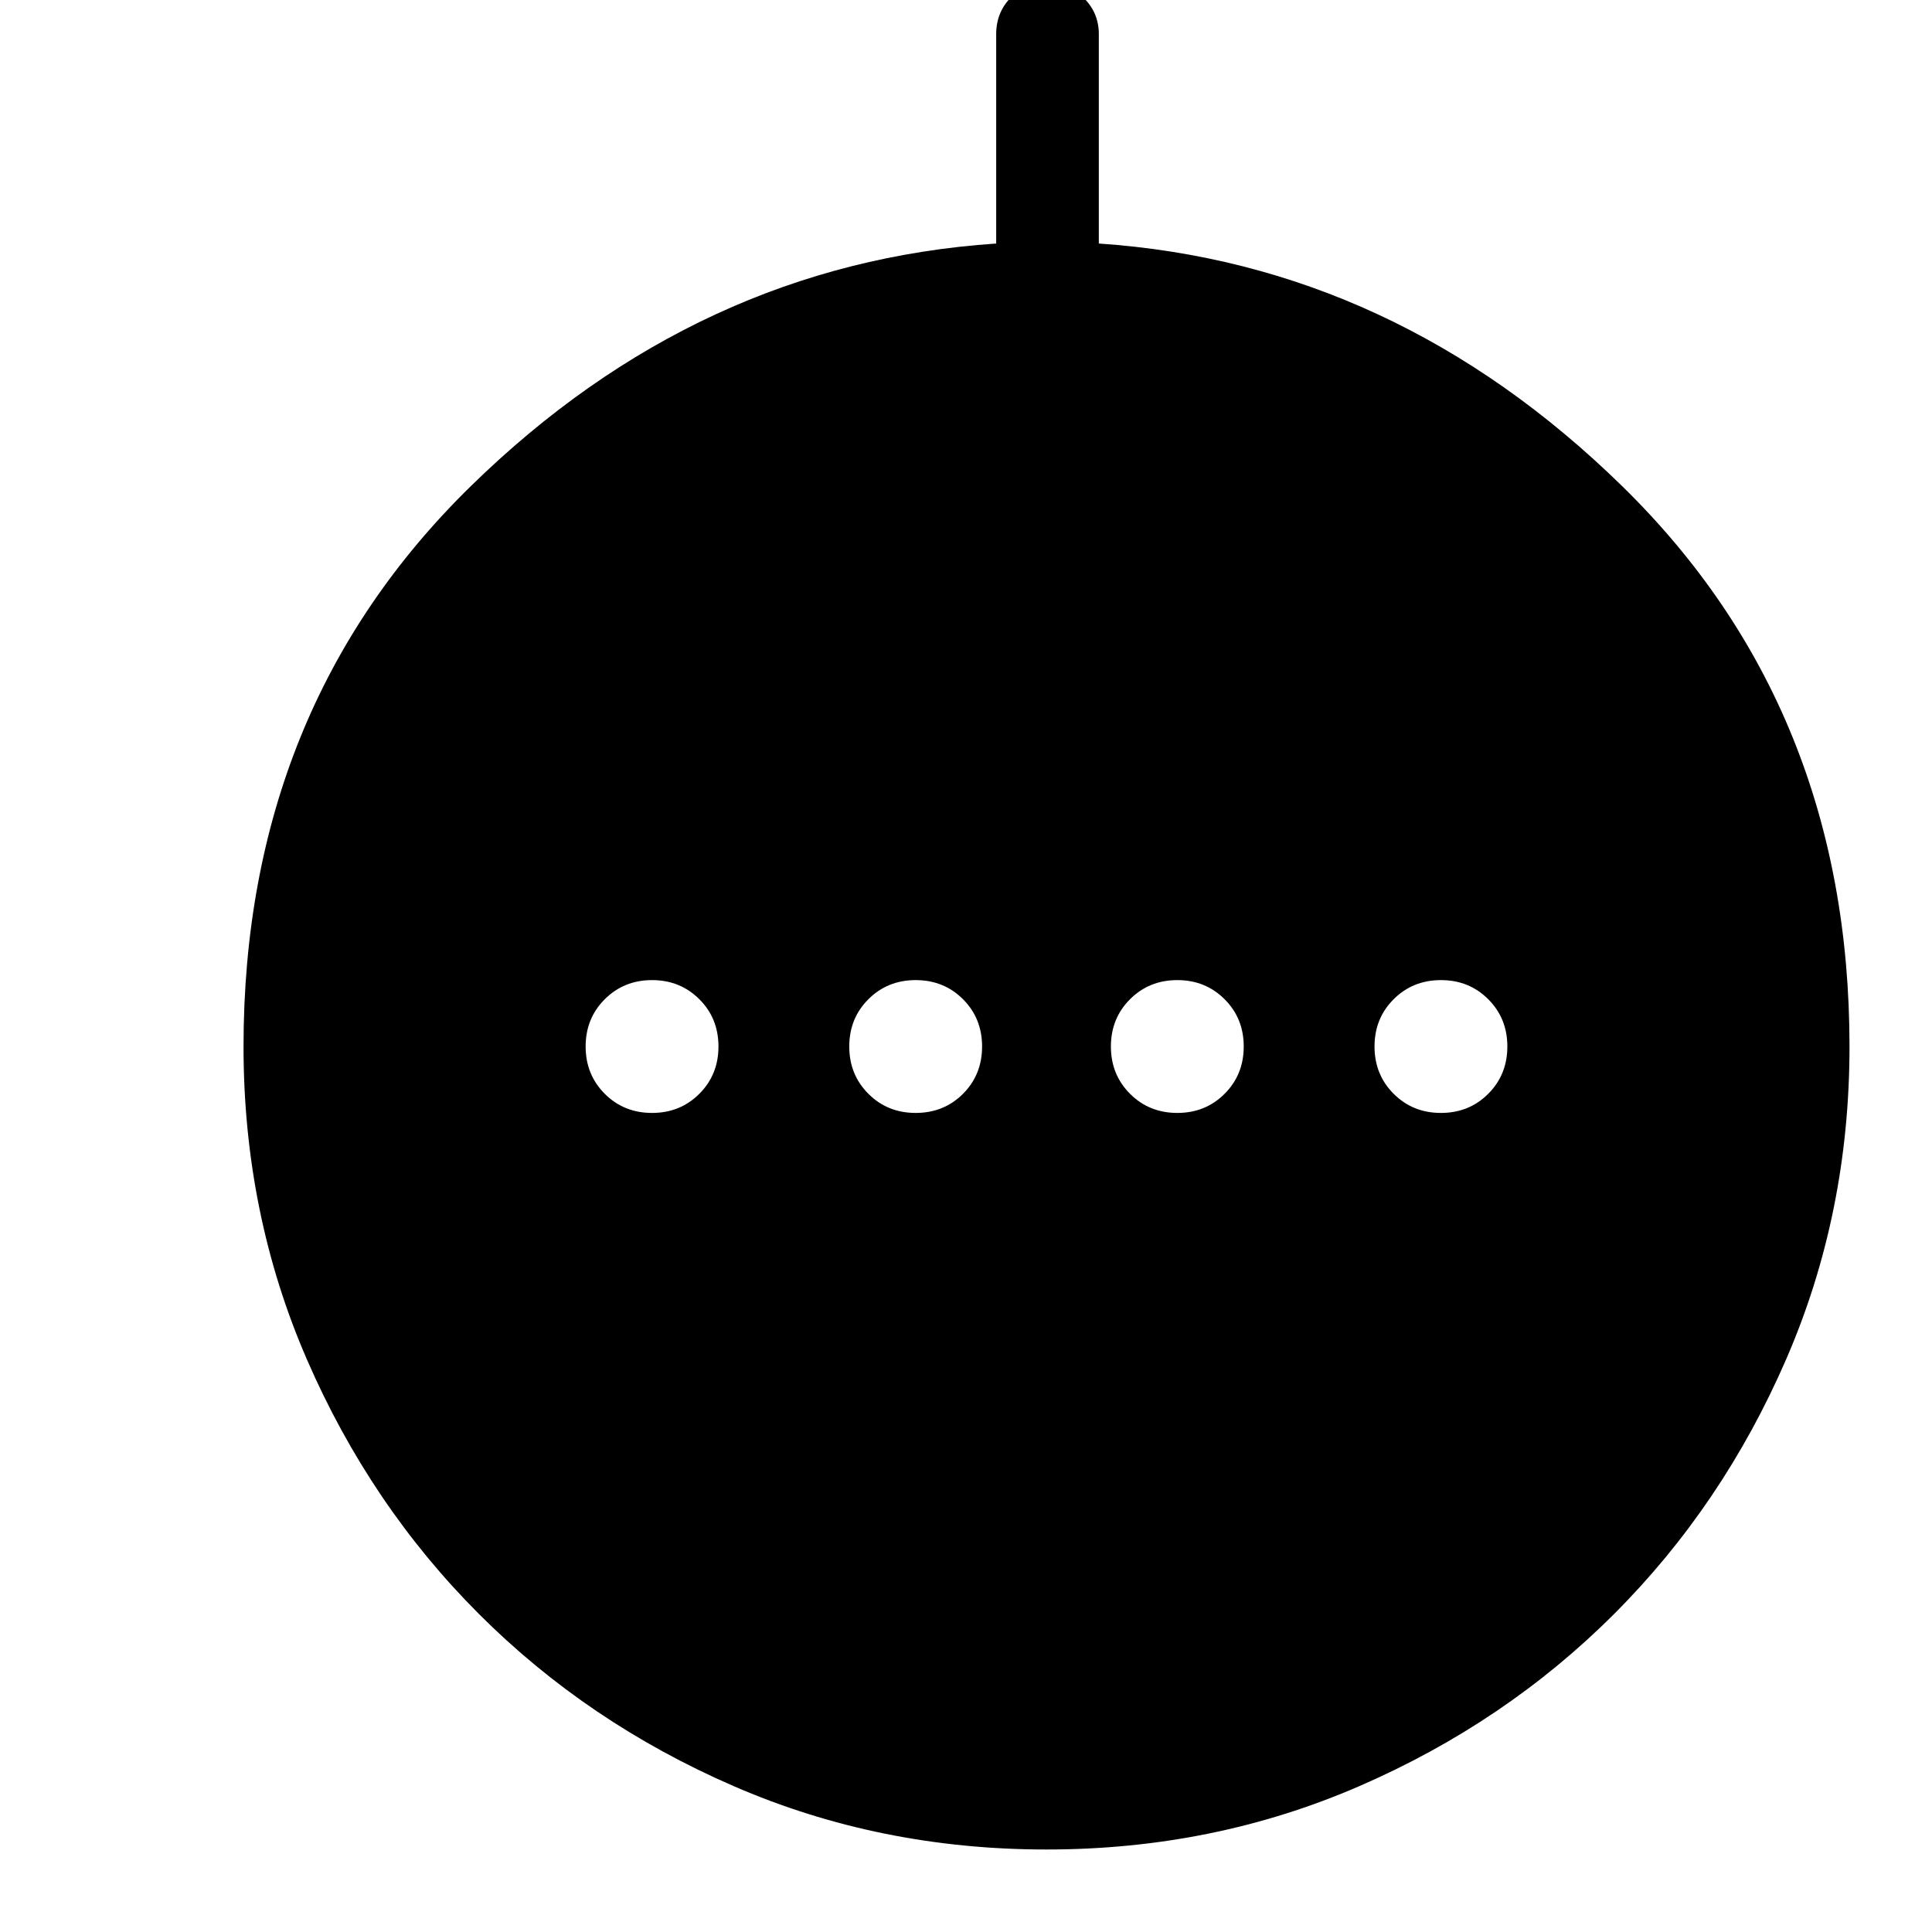 <svg xmlns="http://www.w3.org/2000/svg" height="40" width="40"><path d="M13.5 23.042q.583 0 .979-.396t.396-.979q0-.584-.396-.979-.396-.396-.979-.396t-.979.396q-.396.395-.396.979 0 .583.396.979t.979.396Zm5.458 0q.584 0 .98-.396.395-.396.395-.979 0-.584-.395-.979-.396-.396-.98-.396-.583 0-.979.396-.396.395-.396.979 0 .583.396.979t.979.396Zm5.417 0q.583 0 .979-.396t.396-.979q0-.584-.396-.979-.396-.396-.979-.396t-.979.396q-.396.395-.396.979 0 .583.396.979t.979.396Zm5.458 0q.584 0 .979-.396.396-.396.396-.979 0-.584-.396-.979-.395-.396-.979-.396-.583 0-.979.396-.396.395-.396.979 0 .583.396.979t.979.396Zm-8.166 15.25q-3.459 0-6.479-1.313-3.021-1.312-5.271-3.562t-3.563-5.271q-1.312-3.021-1.312-6.479 0-7 4.708-11.604 4.708-4.605 10.875-5.021V.708q0-.458.313-.77.312-.313.729-.313.416 0 .75.313.333.312.333.77v4.334q6.125.416 10.833 5.021 4.709 4.604 4.709 11.604 0 3.458-1.313 6.479-1.312 3.021-3.562 5.271t-5.271 3.562q-3.021 1.313-6.479 1.313Z"/></svg>